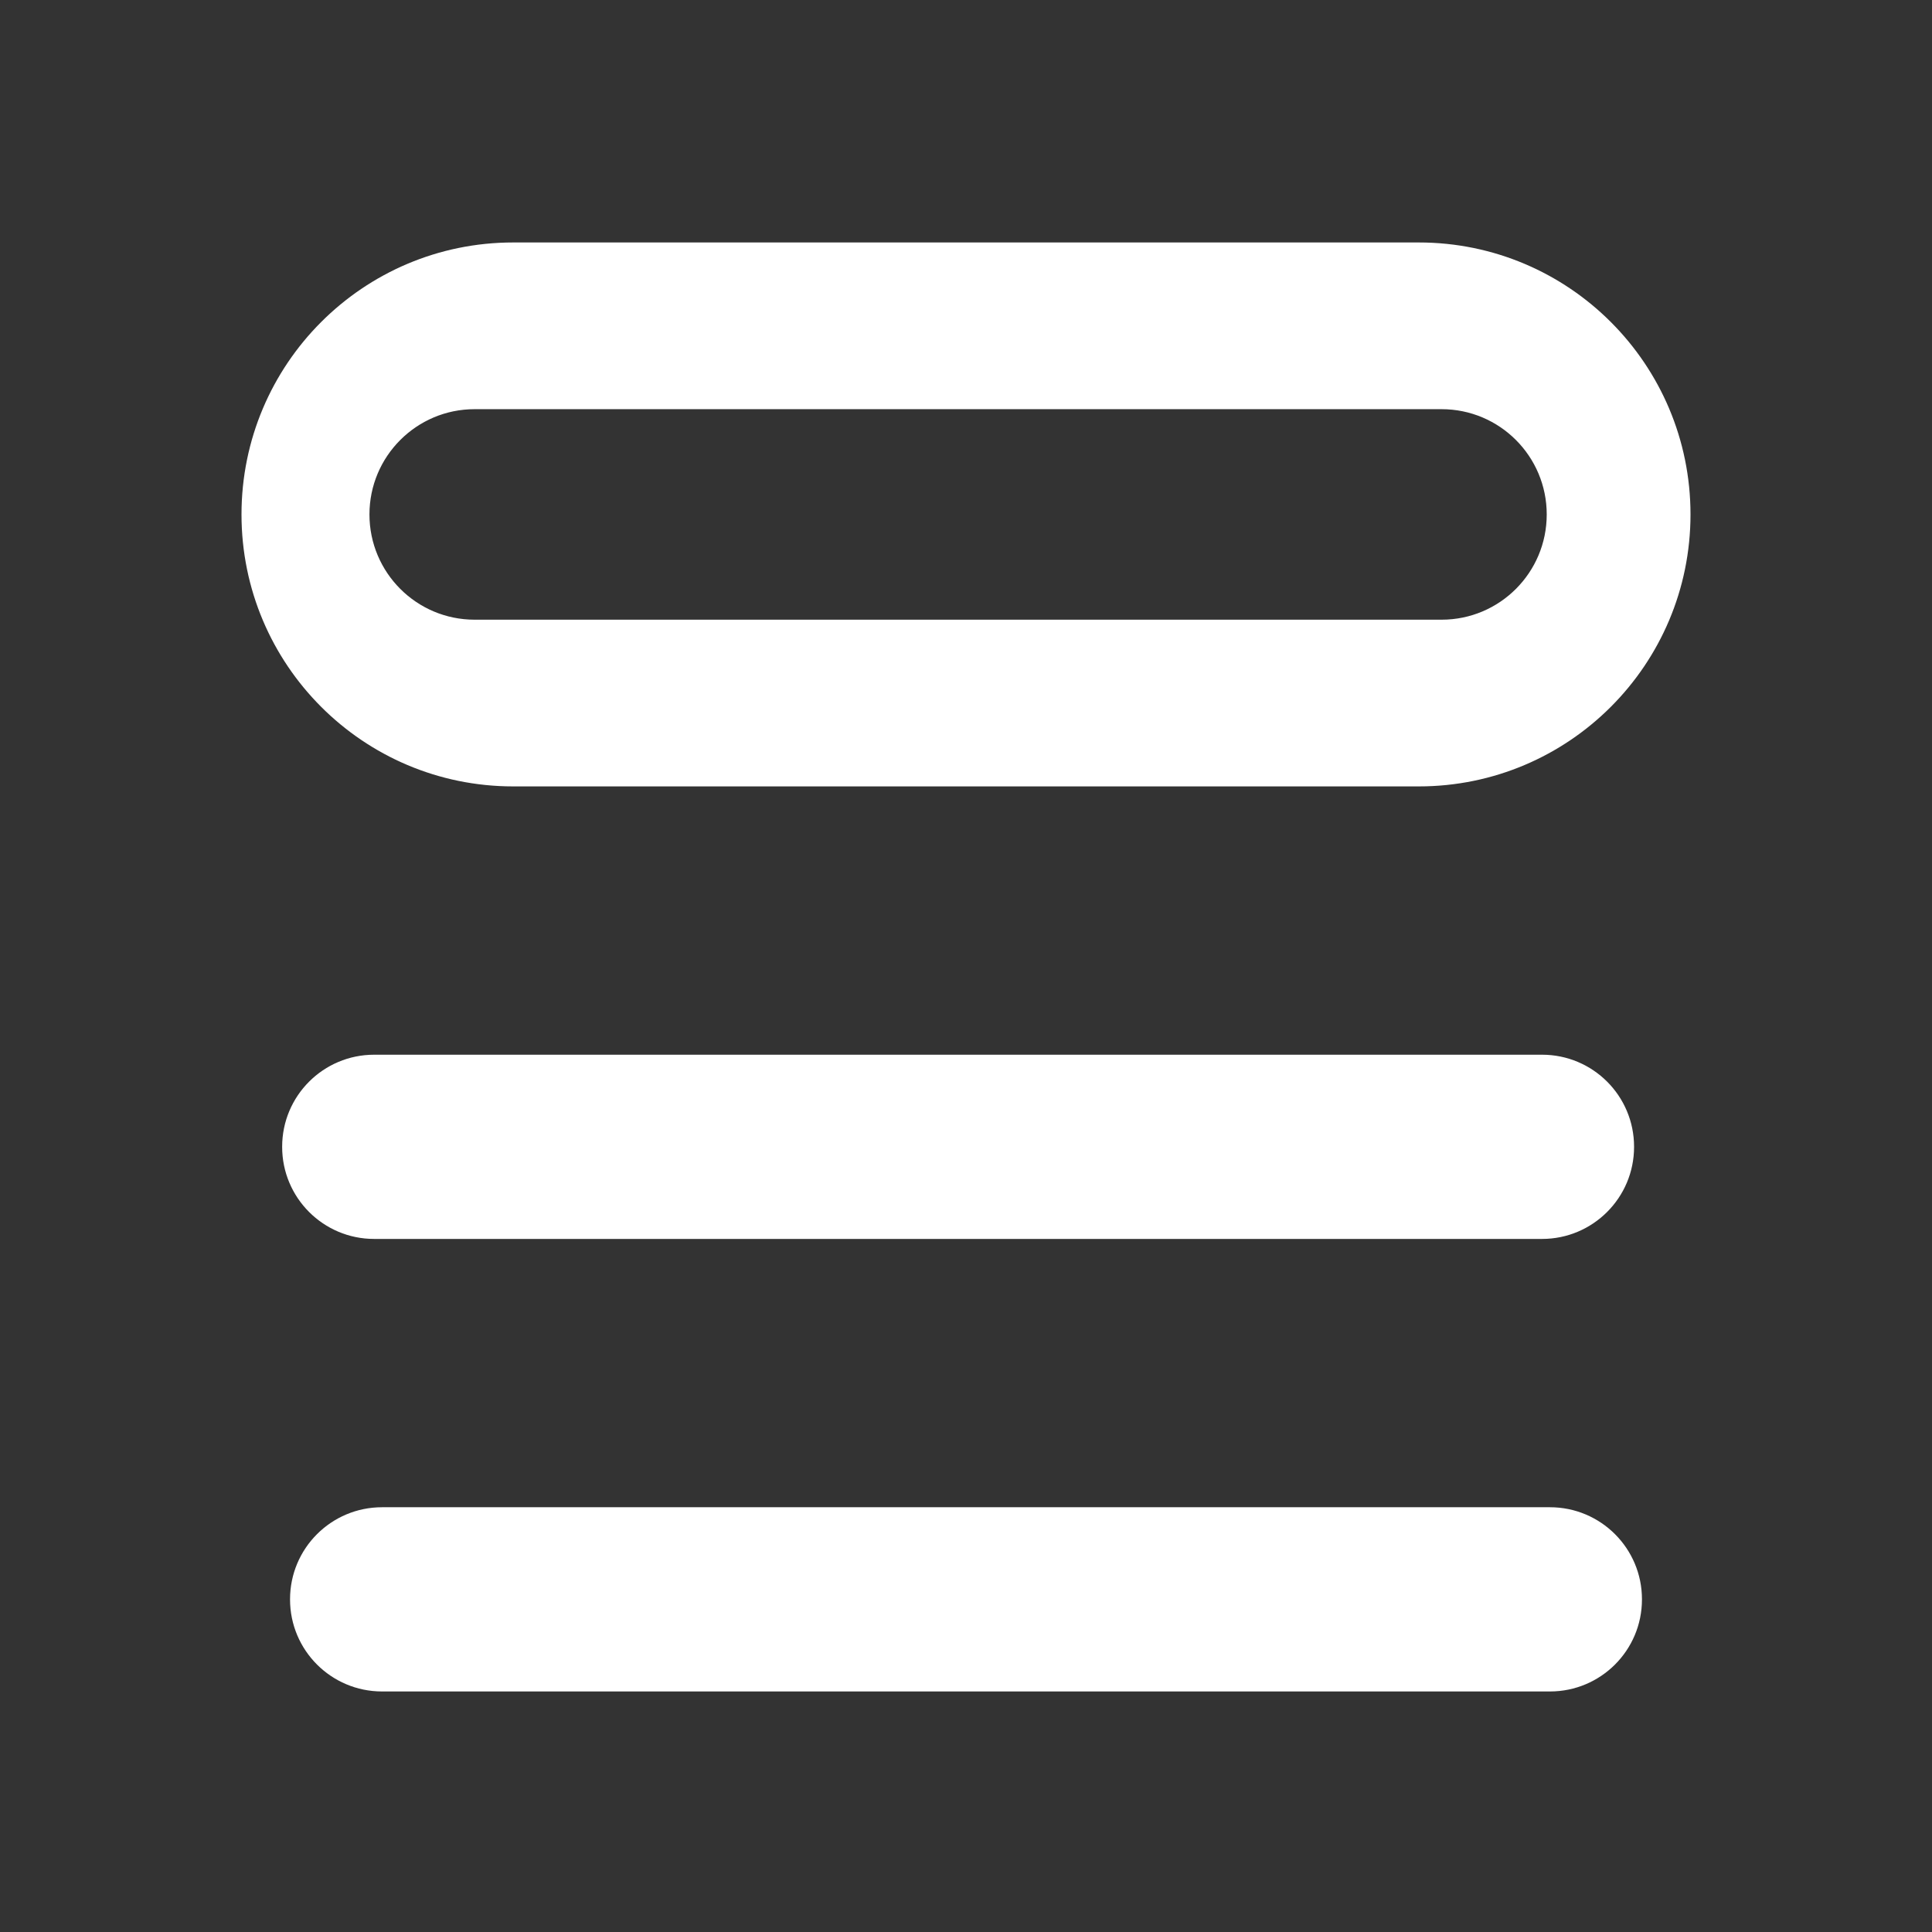 <?xml version="1.0" encoding="iso-8859-1"?>
<!-- Generator: Adobe Illustrator 27.8.1, SVG Export Plug-In . SVG Version: 6.00 Build 0)  -->
<svg version="1.1" id="Layer_1" xmlns="http://www.w3.org/2000/svg" xmlns:xlink="http://www.w3.org/1999/xlink" x="0px" y="0px"
	 viewBox="0 0 48 48" style="enable-background:new 0 0 48 48;" xml:space="preserve">
<rect x="0" y="0" width="48" height="48" fill="#333333" stroke="none"/>
<path style="fill:#FFFFFF;" d="M38.508,42.024H9.492c-1.263,0-2.286-1.023-2.286-2.286v-0.005c0-1.263,1.023-2.286,2.286-2.286
	h29.016c1.263,0,2.286,1.023,2.286,2.286v0.005C40.794,41.001,39.771,42.024,38.508,42.024z"/>
<path style="fill:#FFFFFF;" d="M38.312,30.781H9.296c-1.263,0-2.286-1.023-2.286-2.286V28.49c0-1.263,1.023-2.286,2.286-2.286
	h29.016c1.263,0,2.286,1.023,2.286,2.286v0.005C40.598,29.757,39.574,30.781,38.312,30.781z"/>
<path style="fill:#FFFFFF;" d="M35.25,6.024h-22.5C9.022,6.024,6,9.049,6,12.781s3.022,6.757,6.75,6.757h22.5
	c3.728,0,6.75-3.025,6.75-6.757S38.978,6.024,35.25,6.024z M35.817,15.396H11.791c-1.443,0-2.612-1.171-2.612-2.615
	c0-1.444,1.17-2.615,2.612-2.615h24.025c1.443,0,2.612,1.171,2.612,2.615C38.429,14.225,37.259,15.396,35.817,15.396z"/>
</svg>
